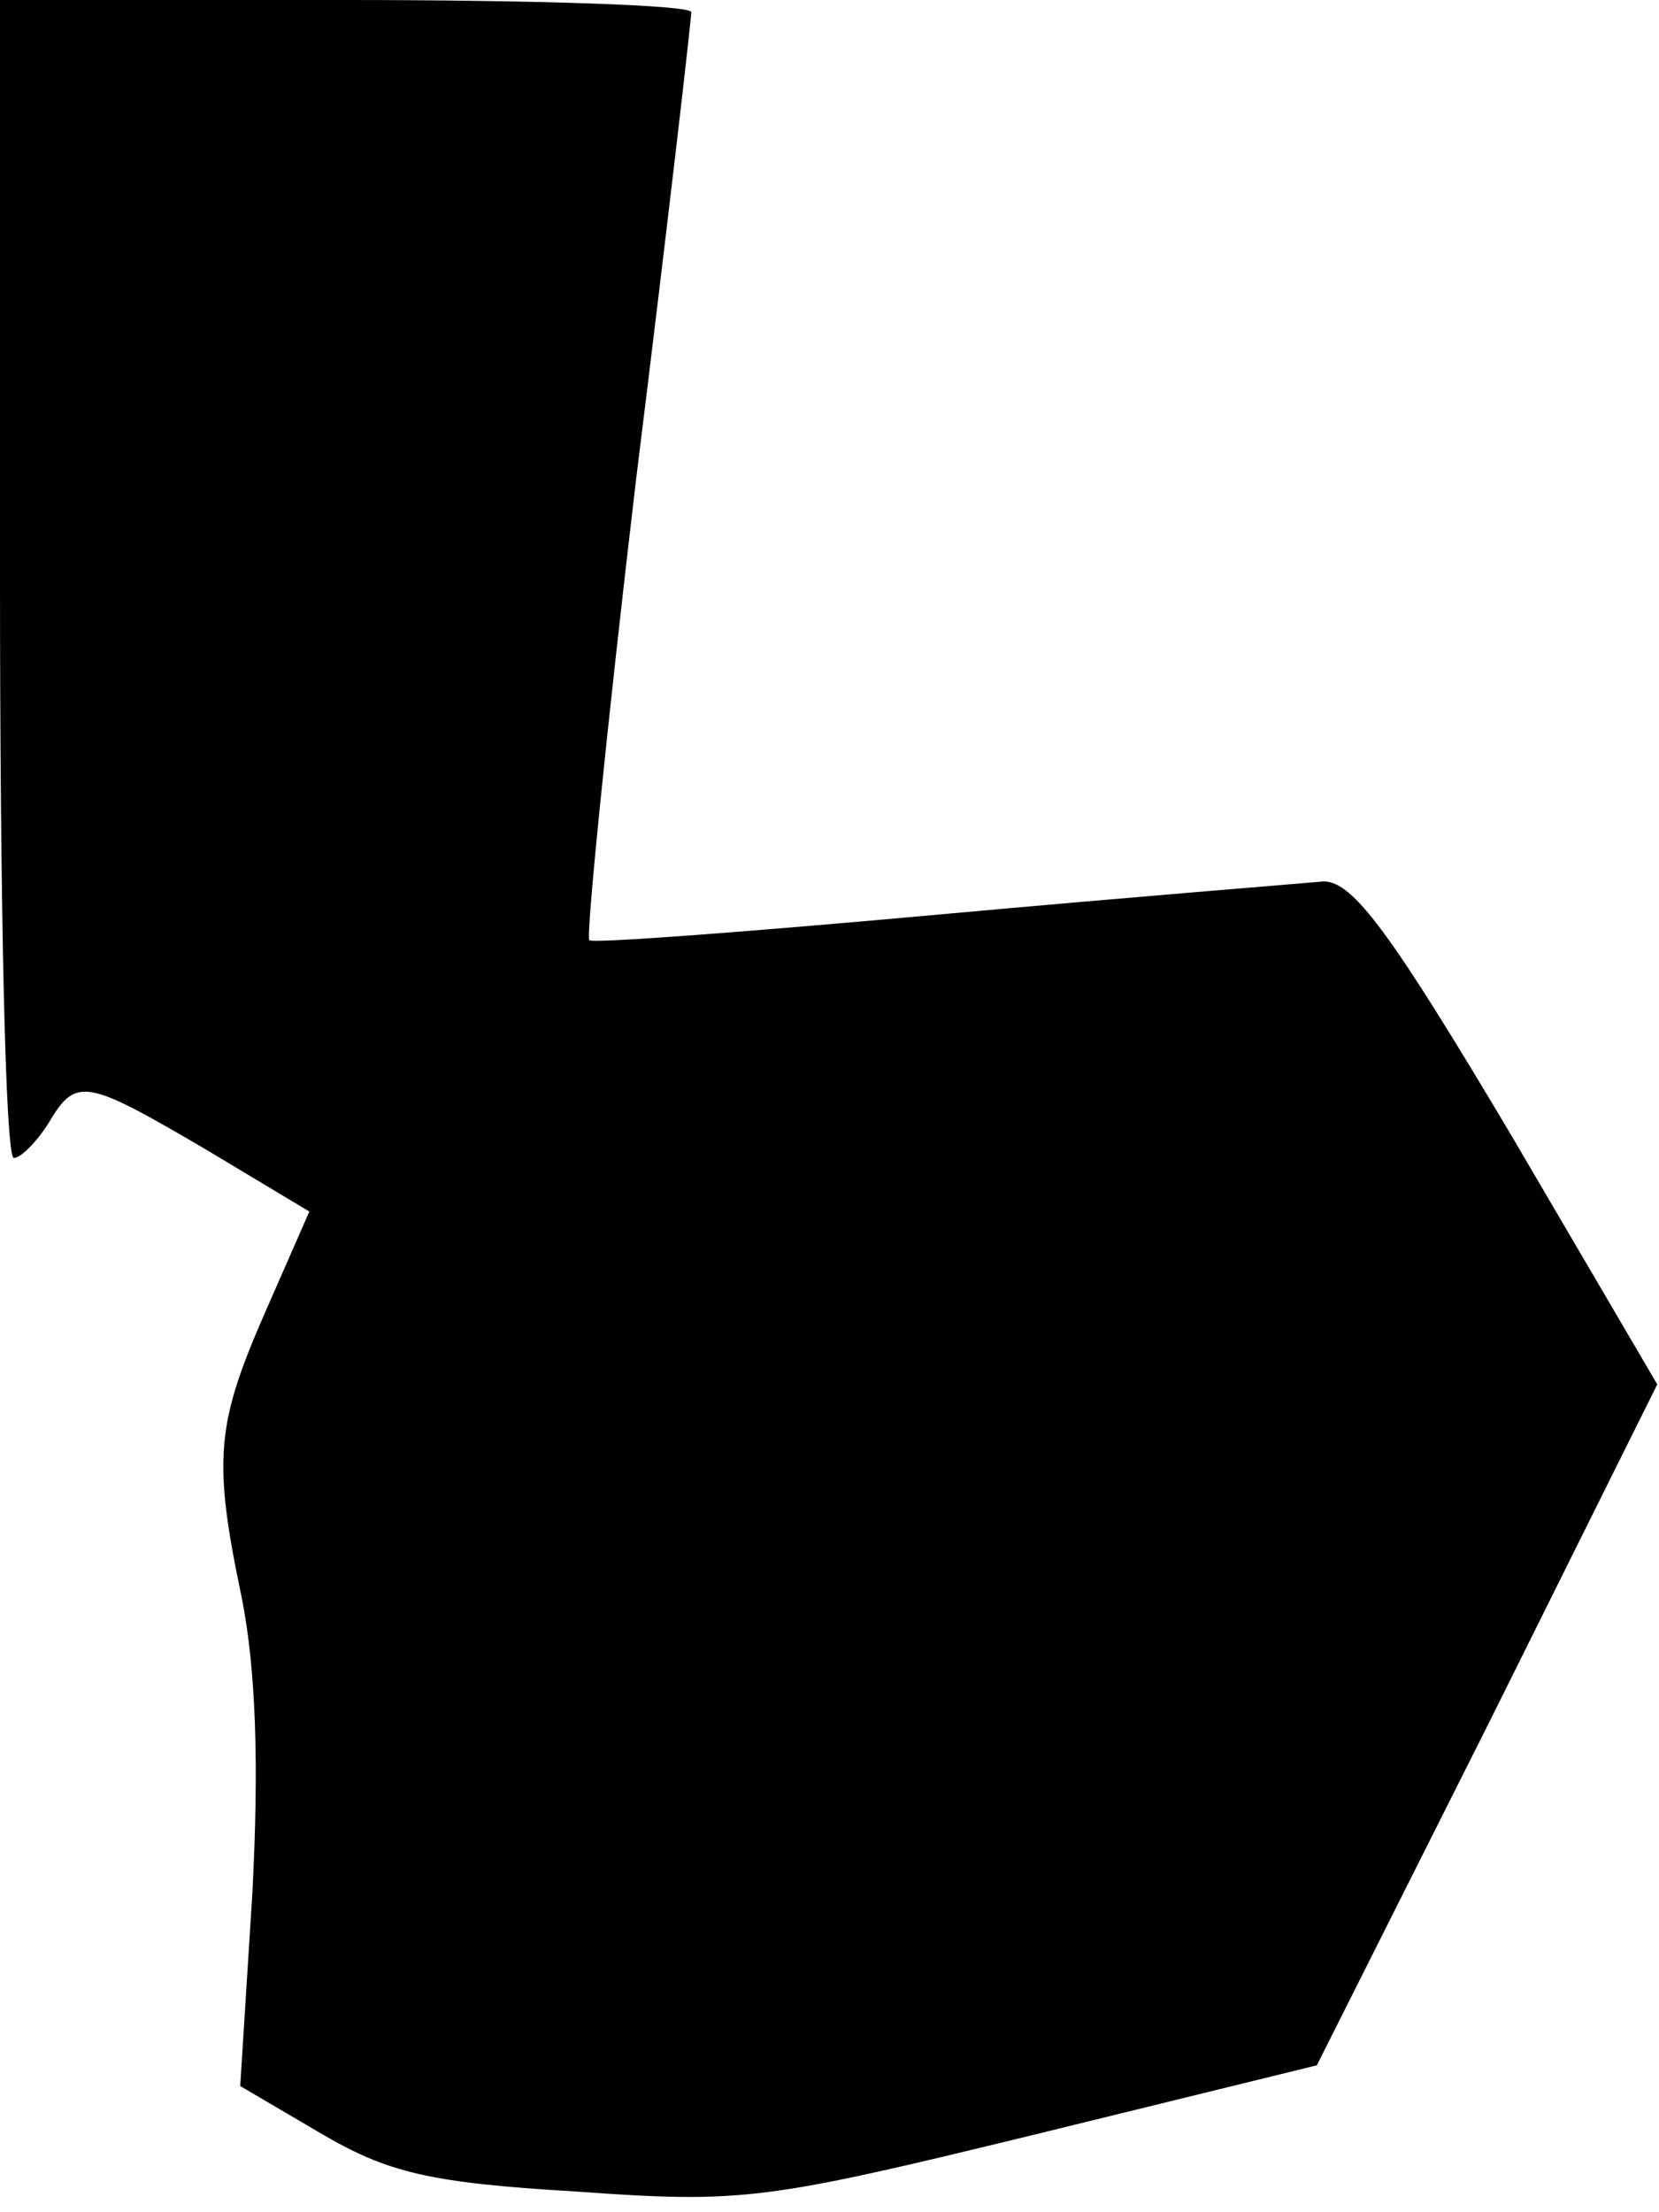 <?xml version="1.0" standalone="no"?>
<!DOCTYPE svg PUBLIC "-//W3C//DTD SVG 20010904//EN"
 "http://www.w3.org/TR/2001/REC-SVG-20010904/DTD/svg10.dtd">
<svg version="1.0" xmlns="http://www.w3.org/2000/svg"
 width="96pt" height="128pt" viewBox="0 0 96 128"
 preserveAspectRatio="xMidYMid meet">
<g transform="translate(0,128) scale(0.1,-0.1)"
fill="#000000" stroke="none">
<path fill="#000000" stroke="none" d="M0 945 c0 -184 3 -335 8 -335 4 0 13 9
20 20 16 27 21 26 91 -15 l60 -36 -25 -57 c-29 -66 -31 -86 -14 -167 8 -41 10
-95 6 -171 l-7 -111 46 -27 c39 -23 63 -29 148 -34 97 -7 110 -5 266 33 l163
40 99 197 98 197 -85 145 c-69 116 -91 146 -108 146 -11 -1 -111 -9 -221 -19
-110 -10 -202 -17 -204 -15 -2 2 10 122 27 266 18 145 32 266 32 271 0 4 -90
7 -200 7 l-200 0 0 -335z"/>
</g>
</svg>
